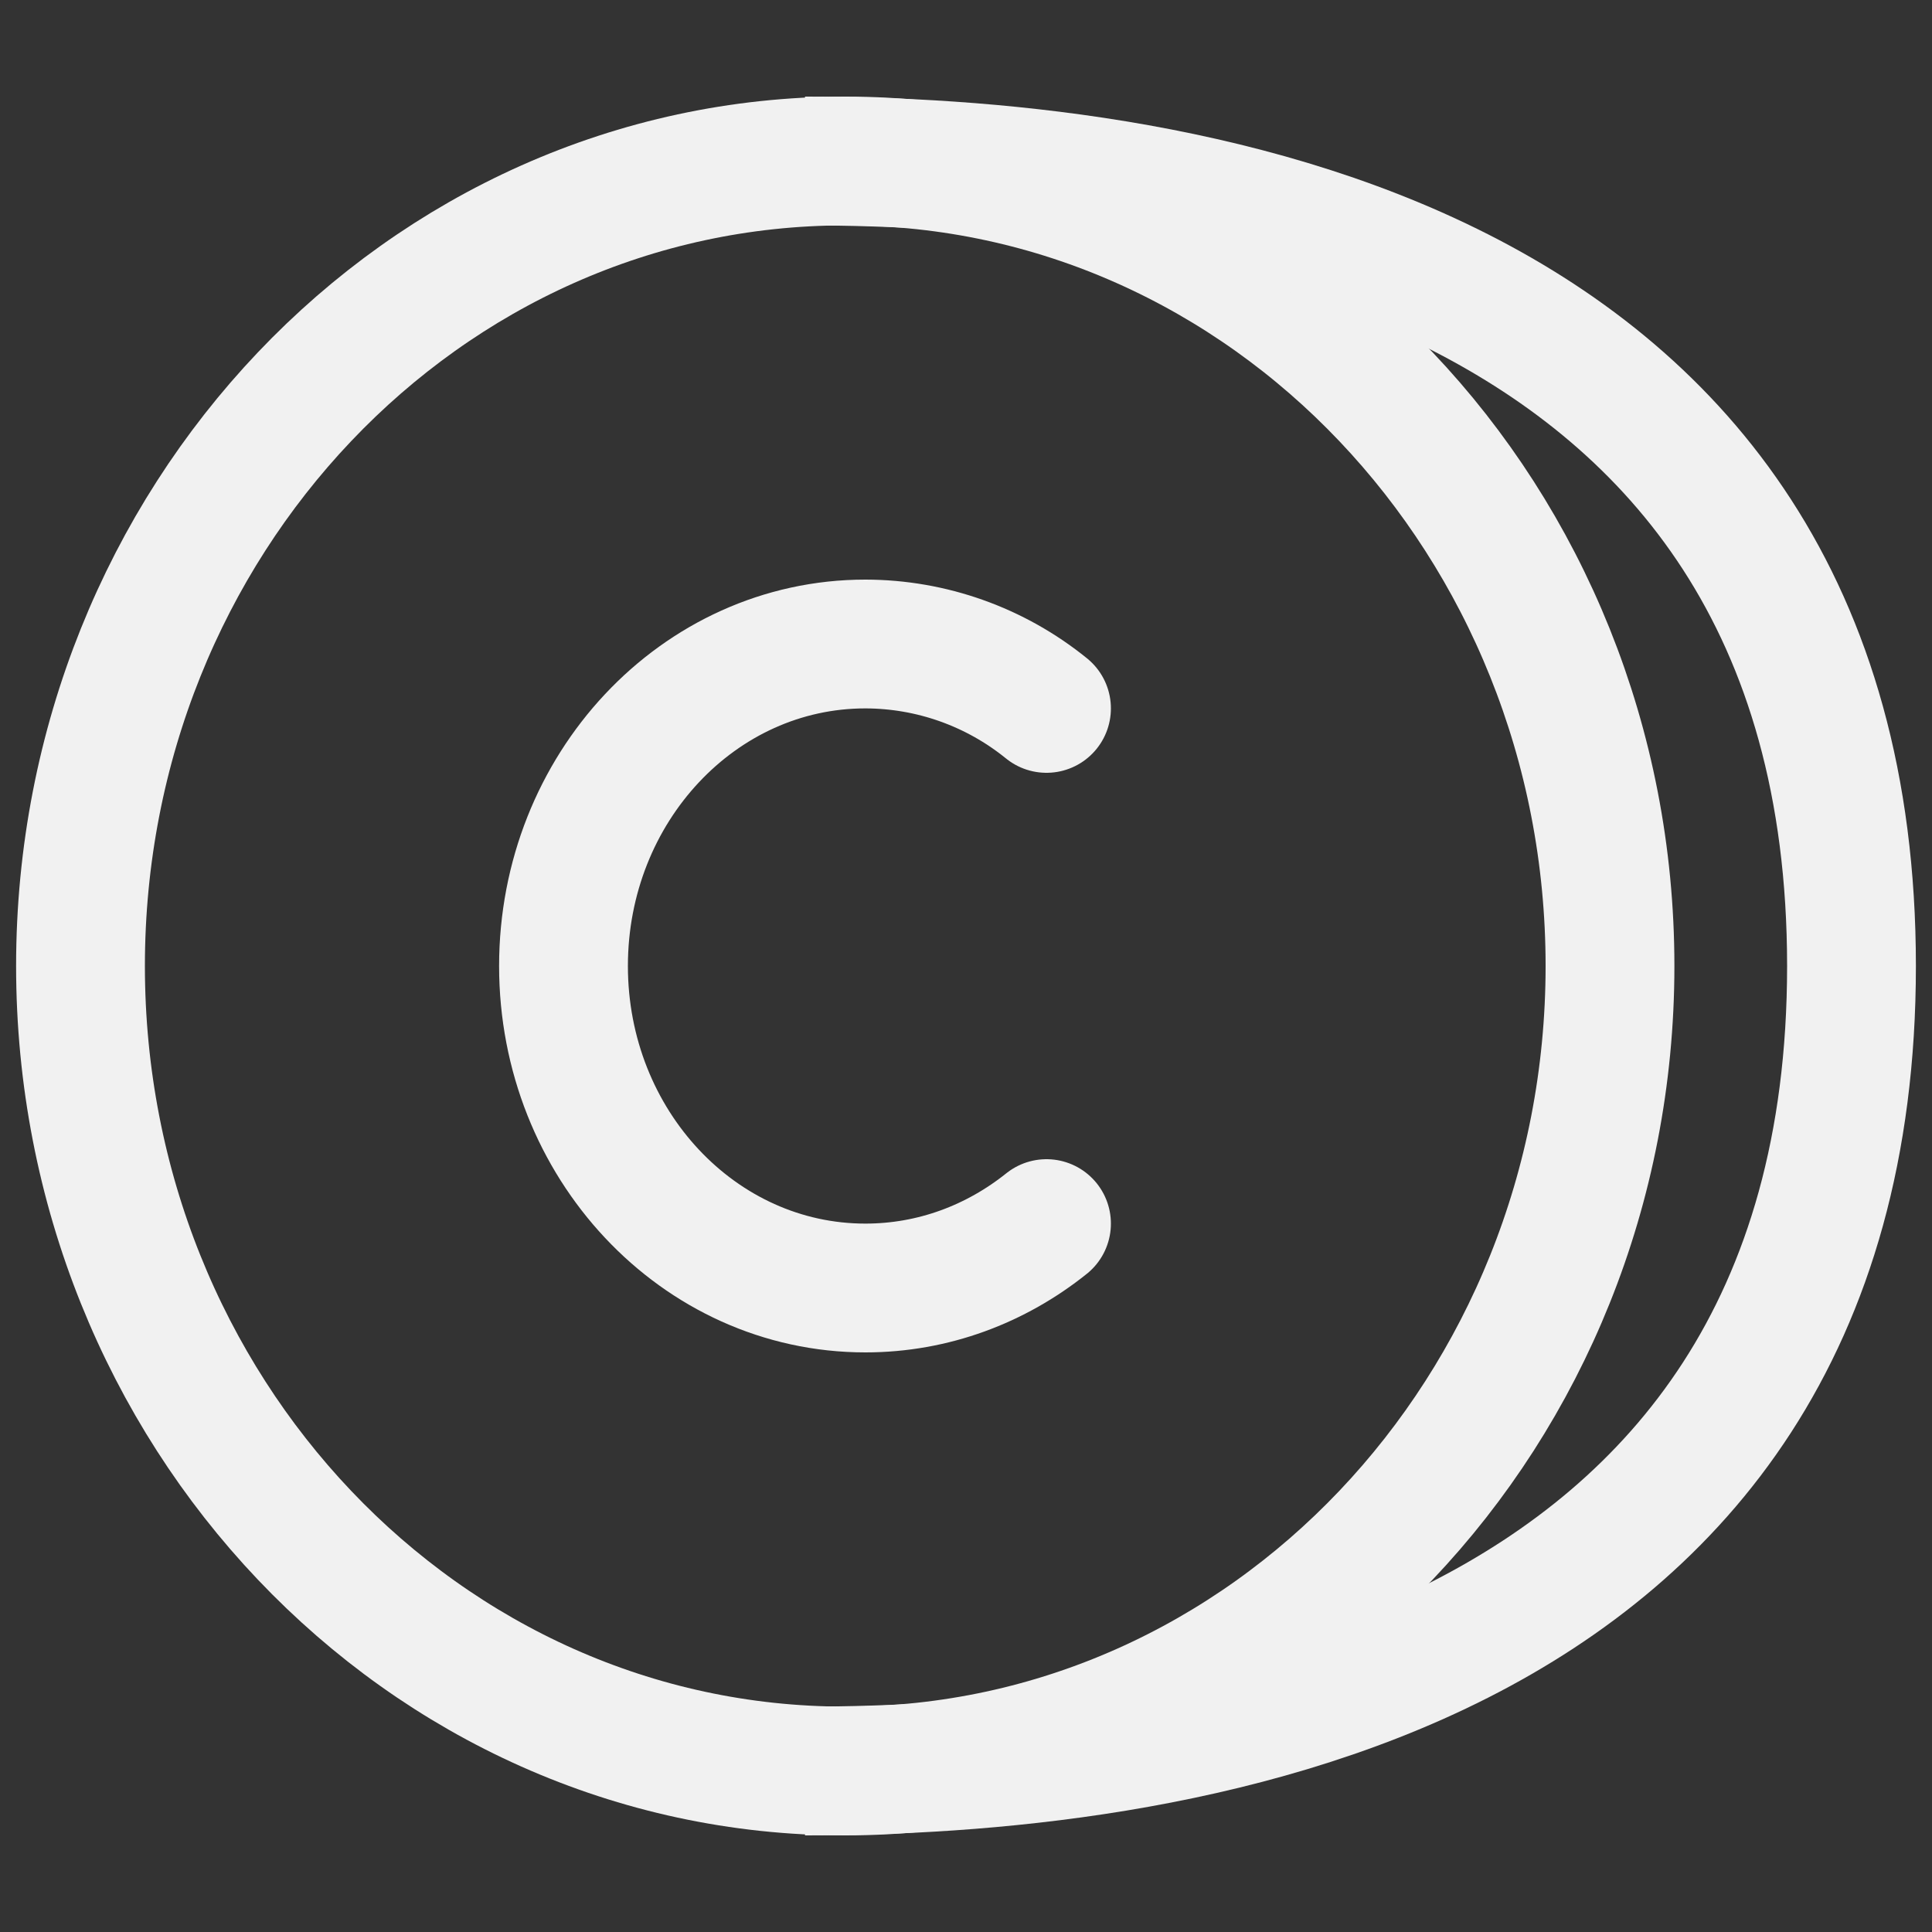 <svg width="60" height="60" viewBox="0 0 60 60" fill="none" xmlns="http://www.w3.org/2000/svg">
<rect x="0" y="0" width="60" height="60" fill="#333333" stroke="none"/>
<path d="M26.25 55C13.133 55 2.5 43.807 2.5 30C2.5 16.193 13.133 5 26.25 5C39.367 5 50 16.193 50 30C50 43.807 39.367 55 26.25 55Z" stroke="#F1F1F1" stroke-width="4" stroke-linecap="round" stroke-linejoin="round"/>
<path d="M32.5 22C30.909 20.709 28.924 20.003 26.875 20C21.698 20 17.5 24.475 17.5 30C17.5 35.525 21.698 40 26.875 40C28.985 40 30.933 39.255 32.5 38" stroke="#F1F1F1" stroke-width="4" stroke-linecap="round" stroke-linejoin="round"/>
<path d="M25 5C35.833 5 57.5 7.5 57.5 30C57.5 52.5 35.833 55 25 55" stroke="#F1F1F1" stroke-width="4"/>
</svg>
